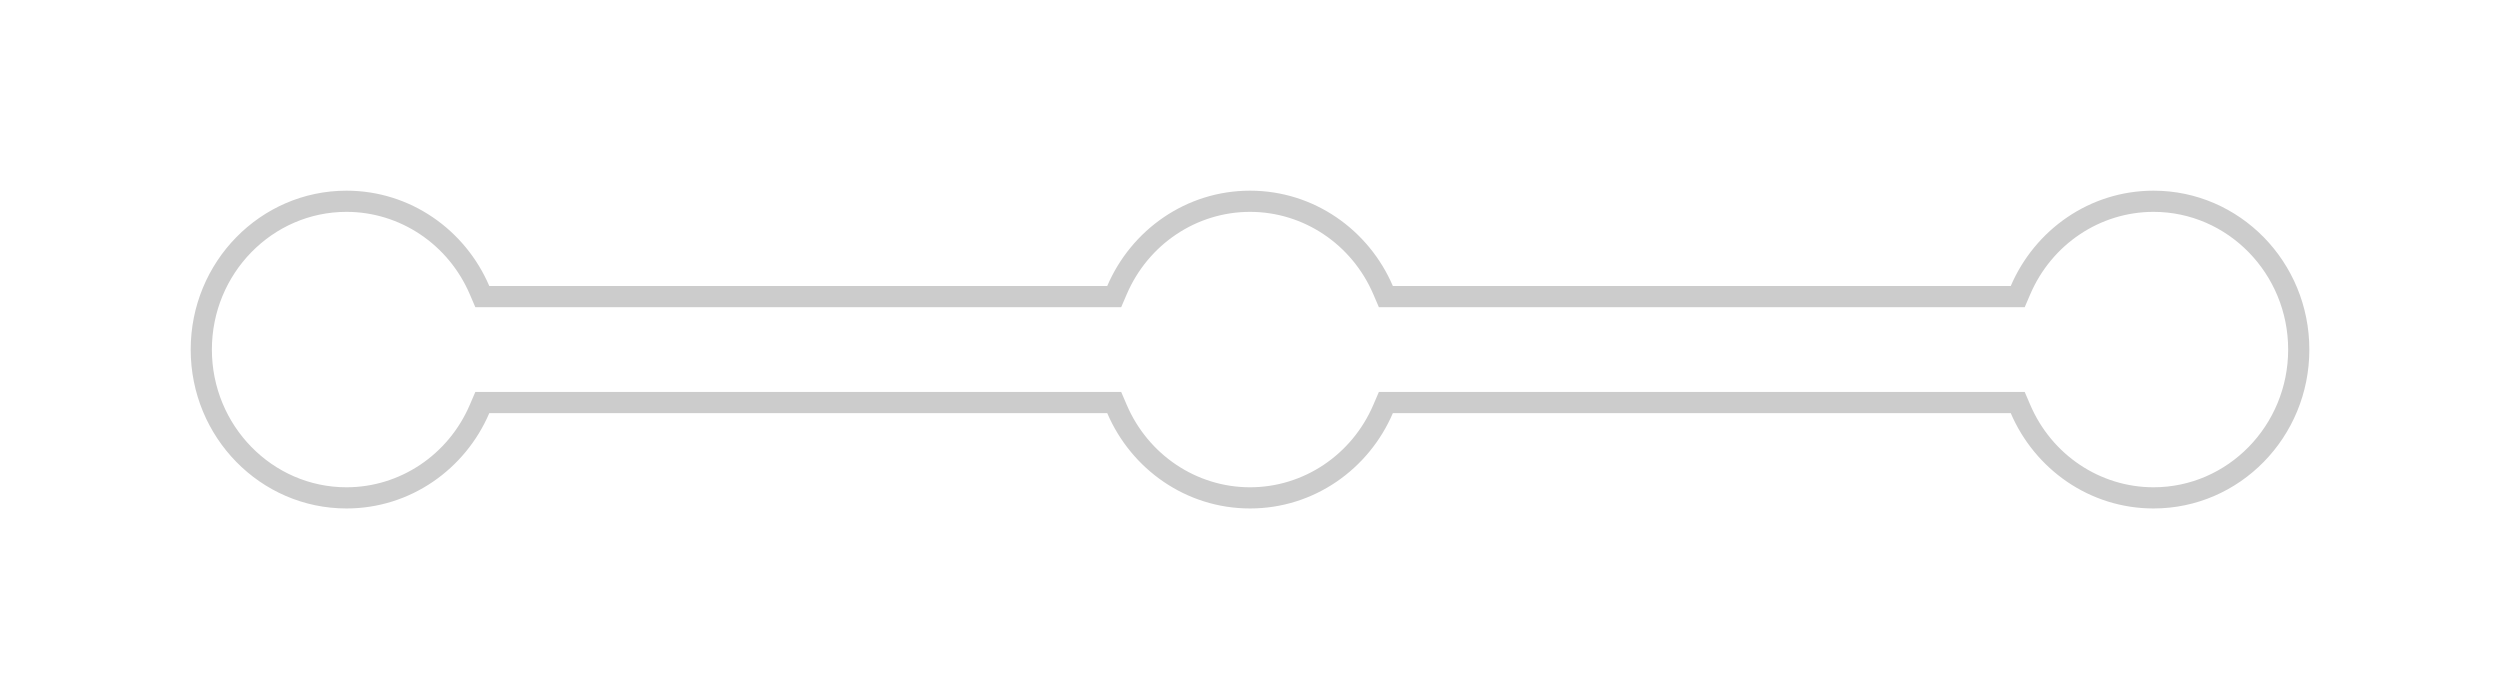 <svg xmlns="http://www.w3.org/2000/svg" xmlns:xlink="http://www.w3.org/1999/xlink" width="118.002" height="33"
  viewBox="0 0 118.002 33">
  <defs>
    <filter id="Union_2" x="0" y="0" width="118.002" height="33" filterUnits="userSpaceOnUse">
      <feOffset dy="3" input="SourceAlpha" />
      <feGaussianBlur stdDeviation="3" result="blur" />
      <feFlood flood-opacity="0.161" />
      <feComposite operator="in" in2="blur" />
      <feComposite in="SourceGraphic" />
    </filter>
  </defs>
  <g id="Group_5546" data-name="Group 5546" transform="translate(-163.998 -587)">
    <g id="Group_5547" data-name="Group 5547" transform="translate(173.001 593)">
      <g transform="matrix(1, 0, 0, 1, -9, -6)" filter="url(#Union_2)">
        <g id="Union_2-2" data-name="Union 2" transform="translate(9 6)" fill="#fff">
          <path
            d="M 92.647 14.5 C 89.923 14.5 87.458 12.853 86.365 10.303 L 86.236 10 L 85.906 10 L 56.741 10 L 56.411 10 L 56.281 10.303 C 55.189 12.853 52.723 14.5 50 14.5 C 47.276 14.5 44.81 12.853 43.718 10.303 L 43.588 10 L 43.259 10 L 14.092 10 L 13.762 10 L 13.633 10.303 C 12.54 12.853 10.075 14.5 7.351 14.5 C 3.572 14.5 0.498 11.36 0.498 7.5 C 0.498 3.64 3.572 0.5 7.351 0.5 C 10.075 0.5 12.541 2.147 13.633 4.697 L 13.762 5 L 14.092 5 L 43.259 5 L 43.588 5 L 43.718 4.697 C 44.81 2.147 47.275 0.5 50 0.5 C 52.723 0.5 55.189 2.147 56.281 4.697 L 56.411 5 L 56.741 5 L 85.906 5 L 86.235 5 L 86.365 4.697 C 87.457 2.147 89.923 0.5 92.647 0.5 C 96.426 0.5 99.5 3.64 99.5 7.5 C 99.5 11.36 96.426 14.5 92.647 14.5 Z"
            stroke="none" />
          <path
            d="M 92.647 14 C 96.15 14 99 11.084 99 7.5 C 99 3.916 96.15 1 92.647 1 C 90.123 1 87.838 2.528 86.825 4.894 L 86.565 5.5 L 85.906 5.5 L 56.741 5.5 L 56.081 5.5 L 55.821 4.894 C 54.808 2.528 52.523 1 50 1 C 47.476 1 45.19 2.528 44.178 4.894 L 43.918 5.5 L 43.259 5.5 L 14.092 5.5 L 13.433 5.5 L 13.173 4.894 C 12.16 2.528 9.875 1 7.351 1 C 3.848 1 0.998 3.916 0.998 7.5 C 0.998 11.084 3.848 14 7.351 14 C 9.874 14 12.16 12.472 13.173 10.106 L 13.433 9.5 L 14.092 9.5 L 43.259 9.5 L 43.918 9.5 L 44.178 10.106 C 45.191 12.472 47.476 14 50 14 C 52.523 14 54.808 12.472 55.821 10.106 L 56.081 9.5 L 56.741 9.5 L 85.906 9.5 L 86.565 9.5 L 86.825 10.106 C 87.838 12.472 90.124 14 92.647 14 M 92.647 15 C 89.632 15 87.041 13.149 85.906 10.5 L 56.741 10.5 C 55.606 13.149 53.014 15 50 15 C 46.985 15 44.393 13.149 43.259 10.5 L 14.092 10.5 C 12.957 13.149 10.366 15 7.351 15 C 3.29 15 -0.002 11.642 -0.002 7.5 C -0.002 3.358 3.29 3.537038082868094e-06 7.351 3.537038082868094e-06 C 10.366 3.537038082868094e-06 12.958 1.851 14.092 4.5 L 43.259 4.5 C 44.393 1.851 46.984 3.537038082868094e-06 50 3.537038082868094e-06 C 53.015 3.537038082868094e-06 55.606 1.851 56.741 4.5 L 85.906 4.5 C 87.04 1.851 89.632 3.537038082868094e-06 92.647 3.537038082868094e-06 C 96.708 3.537038082868094e-06 100 3.358 100 7.5 C 100 11.642 96.708 15 92.647 15 Z"
            stroke="none" fill="#ccc" />
        </g>
      </g>
    </g>
  </g>
</svg>